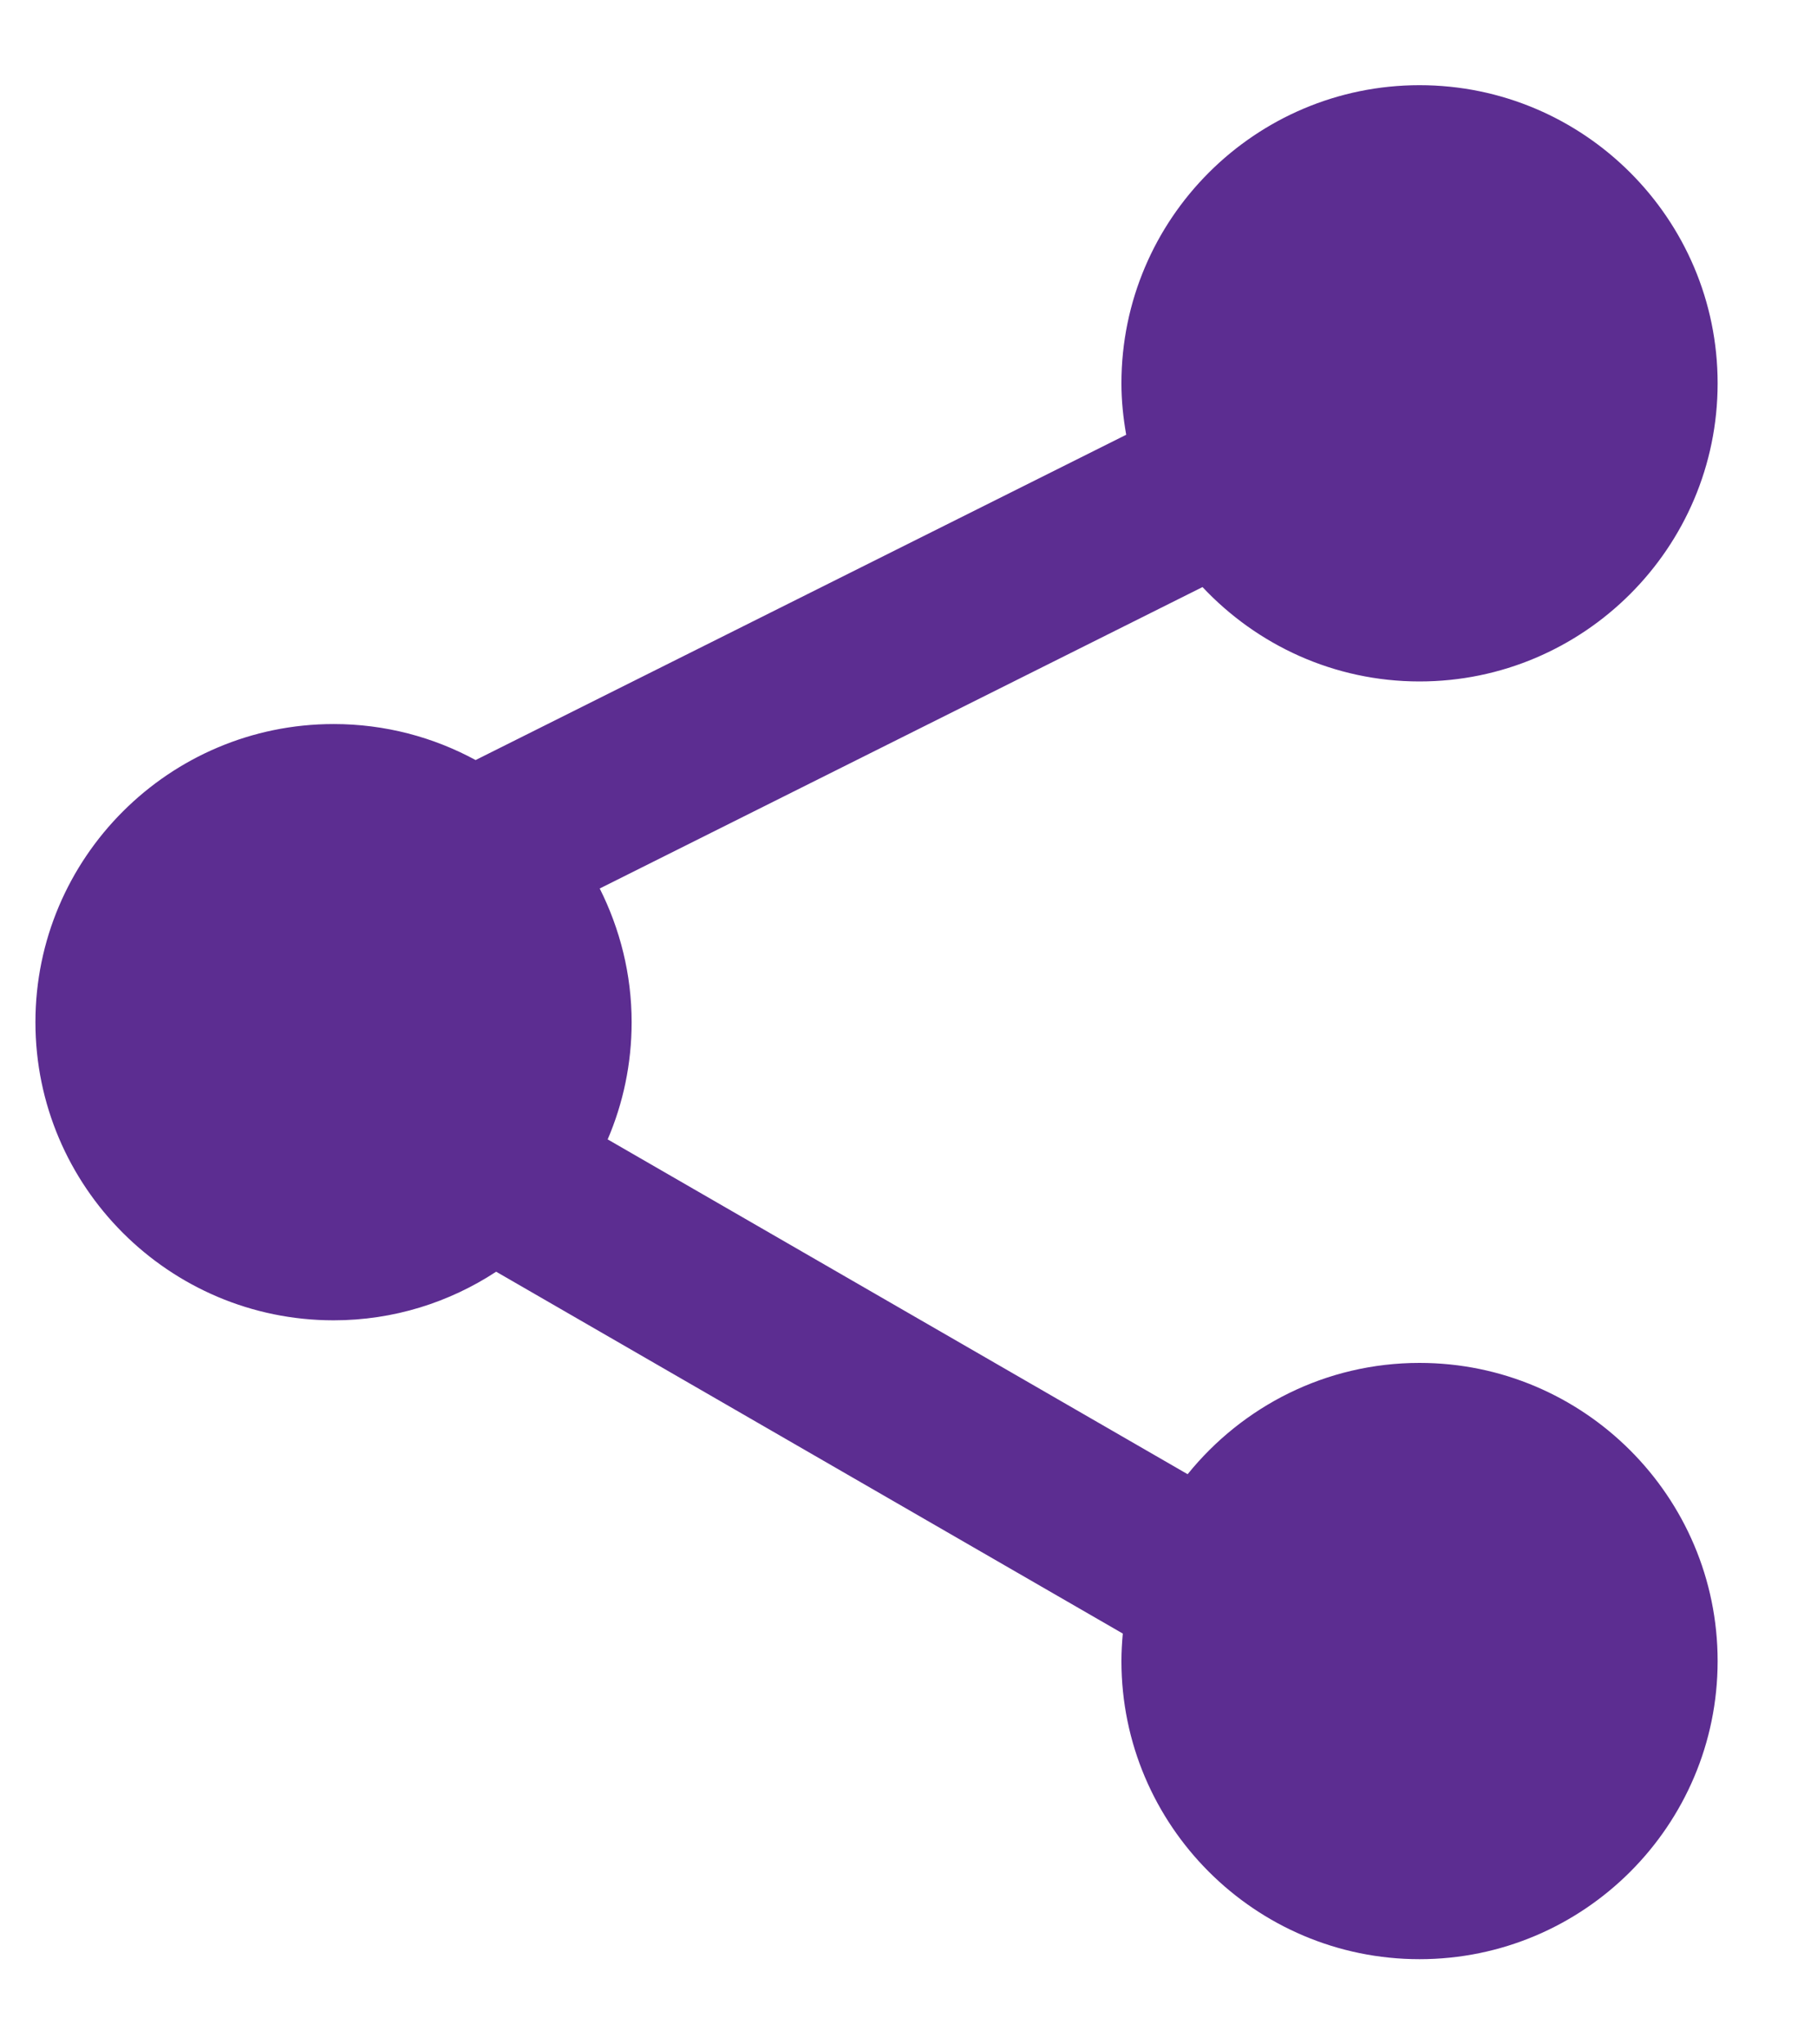 <svg width="16" height="18" viewBox="0 0 16 18" fill="none" xmlns="http://www.w3.org/2000/svg">
    <path d="M12.5 0.75C11.053 0.75 9.875 1.927 9.875 3.375C9.875 3.53 9.891 3.68 9.917 3.828L4.188 6.692C3.816 6.49 3.39 6.375 2.938 6.375C1.49 6.375 0.312 7.553 0.312 9C0.312 10.447 1.49 11.625 2.938 11.625C3.466 11.625 3.957 11.467 4.369 11.197L9.887 14.383C9.88 14.463 9.875 14.543 9.875 14.625C9.875 16.073 11.053 17.25 12.5 17.25C13.947 17.25 15.125 16.073 15.125 14.625C15.125 13.178 13.947 12 12.5 12C11.675 12 10.94 12.383 10.458 12.98L5.351 10.032C5.487 9.715 5.562 9.366 5.562 9C5.562 8.577 5.459 8.178 5.281 7.823L10.589 5.169C11.068 5.679 11.747 6 12.5 6C13.947 6 15.125 4.822 15.125 3.375C15.125 1.927 13.947 0.75 12.5 0.75Z" fill="#5C2D91"/>
</svg>
